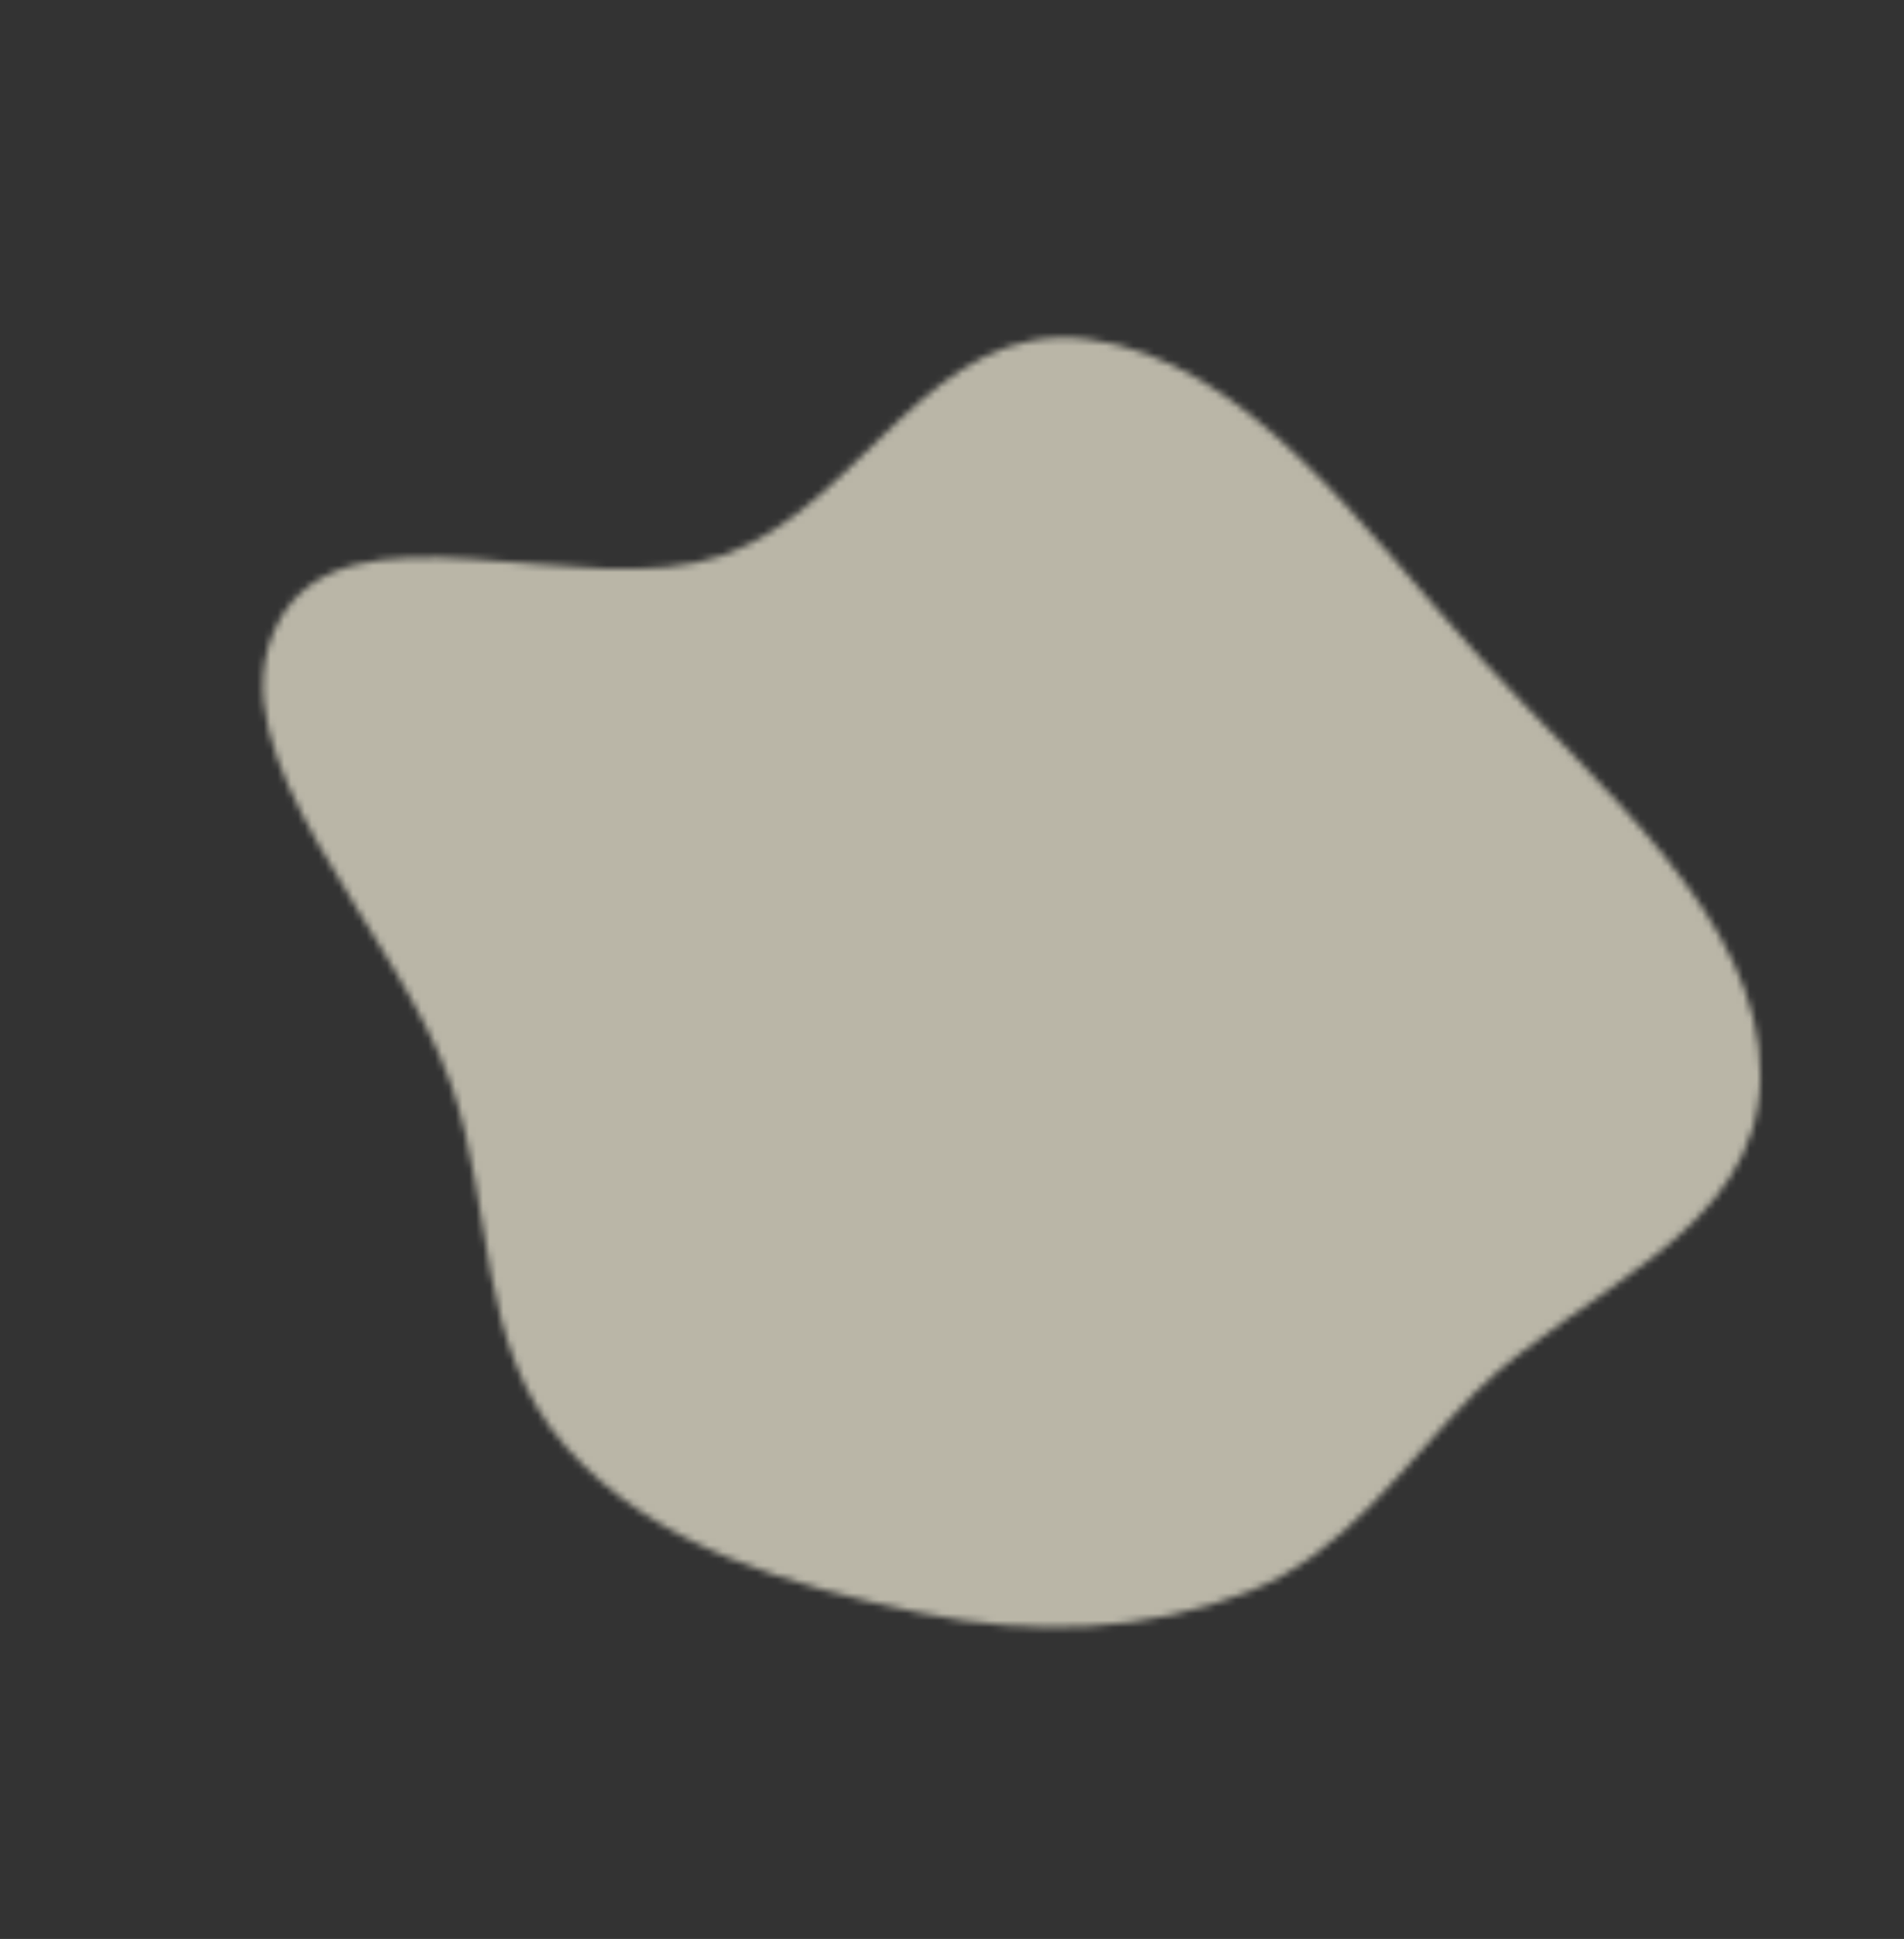 <svg width="278" height="283" fill="none" xmlns="http://www.w3.org/2000/svg"><rect width="100%" height="100%" fill="#333333" stroke="none"/><mask id="mask0_128_1663" style="mask-type:alpha" maskUnits="userSpaceOnUse" x="38" y="49" width="220" height="189"><path d="M216.12 95.999c17.071 18.715 41.094 38.202 40.914 61.099-.182 23.059-26.751 31.163-41.759 46.262-10.575 10.64-18.709 23.335-33.027 28.981-14.634 5.77-31.219 6.629-48.158 3.031-18.34-3.895-38.306-9.31-51.49-24.196-13.126-14.82-10.436-34.871-16.728-52.829-8.097-23.109-35.2-48.114-25.364-67.307 9.808-19.135 44.347-2.736 64.973-9.973 20.413-7.162 30.238-34.691 53.414-31.563 23.25 3.137 40.223 27.855 57.225 46.495Z" fill="#00C9BA" fill-opacity=".7"/></mask><g mask="url('#mask0_128_1663')"><rect width="299.866" height="301.74" rx="10" transform="matrix(.776 .63 -.597 .802 123.938 -66.903)" fill="#F3EED9"/></g></svg>